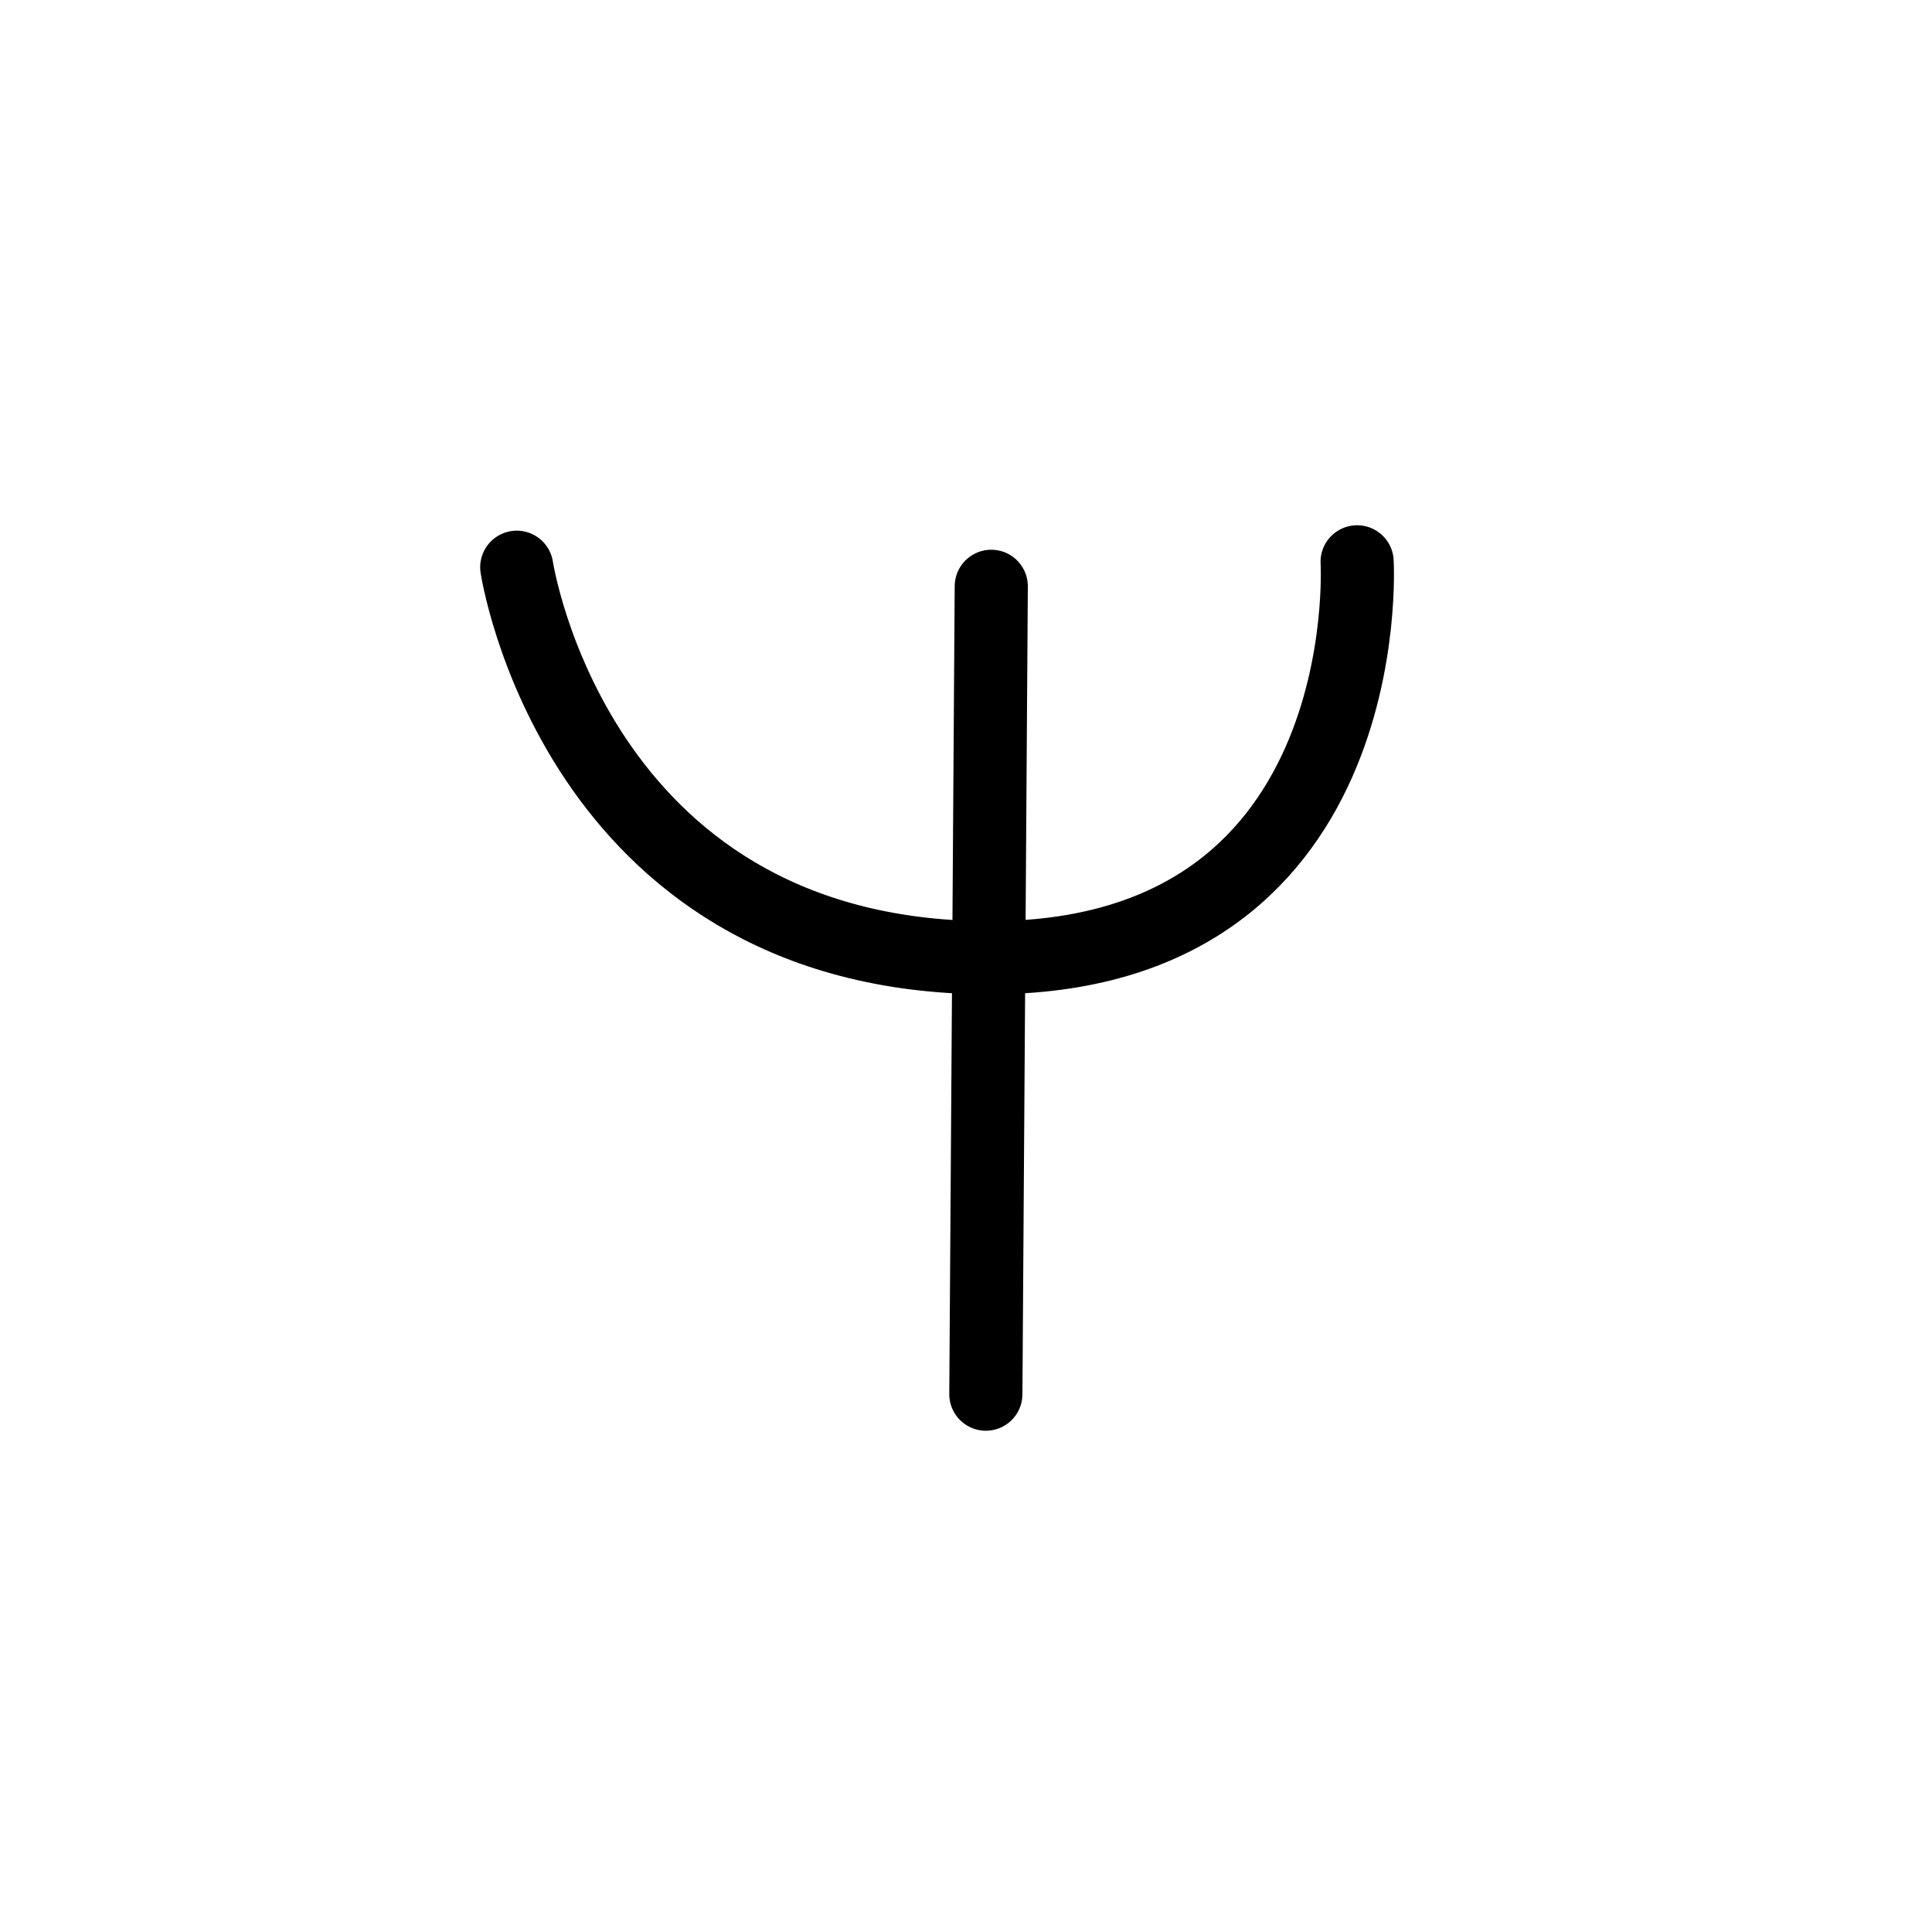 <?xml version="1.0" encoding="UTF-8" standalone="no"?>
<!-- Created with Inkscape (http://www.inkscape.org/) -->

<svg
   width="100"
   height="100"
   viewBox="0 0 26.458 26.458"
   version="1.1"
   id="svg969"
   inkscape:version="1.2.1 (9c6d41e410, 2022-07-14)"
   sodipodi:docname="carved_inscription.svg"
   xml:space="preserve"
   xmlns:inkscape="http://www.inkscape.org/namespaces/inkscape"
   xmlns:sodipodi="http://sodipodi.sourceforge.net/DTD/sodipodi-0.dtd"
   xmlns="http://www.w3.org/2000/svg"
   xmlns:svg="http://www.w3.org/2000/svg"><sodipodi:namedview
     id="namedview971"
     pagecolor="#ffffff"
     bordercolor="#000000"
     borderopacity="0.25"
     inkscape:showpageshadow="2"
     inkscape:pageopacity="1"
     inkscape:pagecheckerboard="0"
     inkscape:deskcolor="#ffffff"
     inkscape:document-units="mm"
     showgrid="false"
     showborder="true"
     inkscape:zoom="3.5690056"
     inkscape:cx="6.5844671"
     inkscape:cy="-5.8839919"
     inkscape:window-width="1920"
     inkscape:window-height="1009"
     inkscape:window-x="-8"
     inkscape:window-y="-8"
     inkscape:window-maximized="1"
     inkscape:current-layer="g19427" /><defs
     id="defs966"><filter
       style="color-interpolation-filters:sRGB;"
       inkscape:label="Drop Shadow"
       id="filter318"
       x="-0.192"
       y="-0.122"
       width="1.444"
       height="1.267"><feFlood
         flood-opacity="0.498"
         flood-color="rgb(0,0,0)"
         result="flood"
         id="feFlood308" /><feComposite
         in="flood"
         in2="SourceGraphic"
         operator="in"
         result="composite1"
         id="feComposite310" /><feGaussianBlur
         in="composite1"
         stdDeviation="1"
         result="blur"
         id="feGaussianBlur312" /><feOffset
         dx="1"
         dy="1"
         result="offset"
         id="feOffset314" /><feComposite
         in="SourceGraphic"
         in2="offset"
         operator="over"
         result="composite2"
         id="feComposite316" /></filter><filter
       style="color-interpolation-filters:sRGB;"
       inkscape:label="Drop Shadow"
       id="filter1168"
       x="-0.091"
       y="-0.217"
       width="1.258"
       height="1.413"><feFlood
         flood-opacity="0.498"
         flood-color="rgb(0,0,0)"
         result="flood"
         id="feFlood1158" /><feComposite
         in="flood"
         in2="SourceGraphic"
         operator="in"
         result="composite1"
         id="feComposite1160" /><feGaussianBlur
         in="composite1"
         stdDeviation="1"
         result="blur"
         id="feGaussianBlur1162" /><feOffset
         dx="1"
         dy="1"
         result="offset"
         id="feOffset1164" /><feComposite
         in="SourceGraphic"
         in2="offset"
         operator="over"
         result="composite2"
         id="feComposite1166" /></filter><filter
       style="color-interpolation-filters:sRGB;"
       inkscape:label="Drop Shadow"
       id="filter1567"
       x="-0.214"
       y="-0.403"
       width="1.497"
       height="1.933"><feFlood
         flood-opacity="0.498"
         flood-color="rgb(0,0,0)"
         result="flood"
         id="feFlood1557" /><feComposite
         in="flood"
         in2="SourceGraphic"
         operator="in"
         result="composite1"
         id="feComposite1559" /><feGaussianBlur
         in="composite1"
         stdDeviation="1"
         result="blur"
         id="feGaussianBlur1561" /><feOffset
         dx="1"
         dy="1"
         result="offset"
         id="feOffset1563" /><feComposite
         in="SourceGraphic"
         in2="offset"
         operator="over"
         result="composite2"
         id="feComposite1565" /></filter><filter
       style="color-interpolation-filters:sRGB"
       inkscape:label="Drop Shadow"
       id="filter1567-3"
       x="-0.205"
       y="-0.403"
       width="1.481"
       height="1.859"><feFlood
         flood-opacity="0.498"
         flood-color="rgb(0,0,0)"
         result="flood"
         id="feFlood1557-1" /><feComposite
         in="flood"
         in2="SourceGraphic"
         operator="in"
         result="composite1"
         id="feComposite1559-0" /><feGaussianBlur
         in="composite1"
         stdDeviation="1"
         result="blur"
         id="feGaussianBlur1561-0" /><feOffset
         dx="1"
         dy="1"
         result="offset"
         id="feOffset1563-6" /><feComposite
         in="SourceGraphic"
         in2="offset"
         operator="over"
         result="composite2"
         id="feComposite1565-7" /></filter><filter
       style="color-interpolation-filters:sRGB"
       inkscape:label="Drop Shadow"
       id="filter1567-4"
       x="-0.205"
       y="-0.403"
       width="1.481"
       height="1.859"><feFlood
         flood-opacity="0.498"
         flood-color="rgb(0,0,0)"
         result="flood"
         id="feFlood1557-0" /><feComposite
         in="flood"
         in2="SourceGraphic"
         operator="in"
         result="composite1"
         id="feComposite1559-2" /><feGaussianBlur
         in="composite1"
         stdDeviation="1"
         result="blur"
         id="feGaussianBlur1561-2" /><feOffset
         dx="1"
         dy="1"
         result="offset"
         id="feOffset1563-61" /><feComposite
         in="SourceGraphic"
         in2="offset"
         operator="over"
         result="composite2"
         id="feComposite1565-6" /></filter><filter
       style="color-interpolation-filters:sRGB;"
       inkscape:label="Drop Shadow"
       id="filter7190"
       x="-0.326"
       y="-0.156"
       width="1.719"
       height="1.343"><feFlood
         flood-opacity="0.498"
         flood-color="rgb(0,0,0)"
         result="flood"
         id="feFlood7180" /><feComposite
         in="flood"
         in2="SourceGraphic"
         operator="in"
         result="composite1"
         id="feComposite7182" /><feGaussianBlur
         in="composite1"
         stdDeviation="1"
         result="blur"
         id="feGaussianBlur7184" /><feOffset
         dx="1"
         dy="1"
         result="offset"
         id="feOffset7186" /><feComposite
         in="SourceGraphic"
         in2="offset"
         operator="over"
         result="composite2"
         id="feComposite7188" /></filter><filter
       style="color-interpolation-filters:sRGB;"
       inkscape:label="Drop Shadow"
       id="filter10151"
       x="-0.115"
       y="-0.137"
       width="1.265"
       height="1.316"><feFlood
         flood-opacity="0.498"
         flood-color="rgb(0,0,0)"
         result="flood"
         id="feFlood10141" /><feComposite
         in="flood"
         in2="SourceGraphic"
         operator="in"
         result="composite1"
         id="feComposite10143" /><feGaussianBlur
         in="composite1"
         stdDeviation="1"
         result="blur"
         id="feGaussianBlur10145" /><feOffset
         dx="1"
         dy="1"
         result="offset"
         id="feOffset10147" /><feComposite
         in="SourceGraphic"
         in2="offset"
         operator="over"
         result="composite2"
         id="feComposite10149" /></filter><filter
       style="color-interpolation-filters:sRGB;"
       inkscape:label="Drop Shadow"
       id="filter859"
       x="-0.859"
       y="-0.801"
       width="3.022"
       height="2.887"><feFlood
         flood-opacity="0.498"
         flood-color="rgb(0,0,0)"
         result="flood"
         id="feFlood849" /><feComposite
         in="flood"
         in2="SourceGraphic"
         operator="in"
         result="composite1"
         id="feComposite851" /><feGaussianBlur
         in="composite1"
         stdDeviation="1"
         result="blur"
         id="feGaussianBlur853" /><feOffset
         dx="1"
         dy="1"
         result="offset"
         id="feOffset855" /><feComposite
         in="SourceGraphic"
         in2="offset"
         operator="over"
         result="composite2"
         id="feComposite857" /></filter><filter
       style="color-interpolation-filters:sRGB;"
       inkscape:label="Drop Shadow"
       id="filter871"
       x="-0.829"
       y="-0.759"
       width="2.952"
       height="2.788"><feFlood
         flood-opacity="0.498"
         flood-color="rgb(0,0,0)"
         result="flood"
         id="feFlood861" /><feComposite
         in="flood"
         in2="SourceGraphic"
         operator="in"
         result="composite1"
         id="feComposite863" /><feGaussianBlur
         in="composite1"
         stdDeviation="1"
         result="blur"
         id="feGaussianBlur865" /><feOffset
         dx="1"
         dy="1"
         result="offset"
         id="feOffset867" /><feComposite
         in="SourceGraphic"
         in2="offset"
         operator="over"
         result="composite2"
         id="feComposite869" /></filter><filter
       style="color-interpolation-filters:sRGB;"
       inkscape:label="Drop Shadow"
       id="filter883"
       x="-0.902"
       y="-1.002"
       width="3.123"
       height="3.359"><feFlood
         flood-opacity="0.498"
         flood-color="rgb(0,0,0)"
         result="flood"
         id="feFlood873" /><feComposite
         in="flood"
         in2="SourceGraphic"
         operator="in"
         result="composite1"
         id="feComposite875" /><feGaussianBlur
         in="composite1"
         stdDeviation="1"
         result="blur"
         id="feGaussianBlur877" /><feOffset
         dx="1"
         dy="1"
         result="offset"
         id="feOffset879" /><feComposite
         in="SourceGraphic"
         in2="offset"
         operator="over"
         result="composite2"
         id="feComposite881" /></filter><filter
       style="color-interpolation-filters:sRGB;"
       inkscape:label="Drop Shadow"
       id="filter895"
       x="-0.942"
       y="-0.94"
       width="3.219"
       height="3.211"><feFlood
         flood-opacity="0.498"
         flood-color="rgb(0,0,0)"
         result="flood"
         id="feFlood885" /><feComposite
         in="flood"
         in2="SourceGraphic"
         operator="in"
         result="composite1"
         id="feComposite887" /><feGaussianBlur
         in="composite1"
         stdDeviation="1"
         result="blur"
         id="feGaussianBlur889" /><feOffset
         dx="1"
         dy="1"
         result="offset"
         id="feOffset891" /><feComposite
         in="SourceGraphic"
         in2="offset"
         operator="over"
         result="composite2"
         id="feComposite893" /></filter><filter
       style="color-interpolation-filters:sRGB;"
       inkscape:label="Drop Shadow"
       id="filter907"
       x="-0.859"
       y="-0.801"
       width="3.022"
       height="2.887"><feFlood
         flood-opacity="0.498"
         flood-color="rgb(0,0,0)"
         result="flood"
         id="feFlood897" /><feComposite
         in="flood"
         in2="SourceGraphic"
         operator="in"
         result="composite1"
         id="feComposite899" /><feGaussianBlur
         in="composite1"
         stdDeviation="1"
         result="blur"
         id="feGaussianBlur901" /><feOffset
         dx="1"
         dy="1"
         result="offset"
         id="feOffset903" /><feComposite
         in="SourceGraphic"
         in2="offset"
         operator="over"
         result="composite2"
         id="feComposite905" /></filter><filter
       style="color-interpolation-filters:sRGB;"
       inkscape:label="Drop Shadow"
       id="filter919"
       x="-0.829"
       y="-0.869"
       width="2.952"
       height="3.047"><feFlood
         flood-opacity="0.498"
         flood-color="rgb(0,0,0)"
         result="flood"
         id="feFlood909" /><feComposite
         in="flood"
         in2="SourceGraphic"
         operator="in"
         result="composite1"
         id="feComposite911" /><feGaussianBlur
         in="composite1"
         stdDeviation="1"
         result="blur"
         id="feGaussianBlur913" /><feOffset
         dx="1"
         dy="1"
         result="offset"
         id="feOffset915" /><feComposite
         in="SourceGraphic"
         in2="offset"
         operator="over"
         result="composite2"
         id="feComposite917" /></filter><filter
       style="color-interpolation-filters:sRGB;"
       inkscape:label="Drop Shadow"
       id="filter931"
       x="-1.128"
       y="-1.068"
       width="3.655"
       height="3.515"><feFlood
         flood-opacity="0.498"
         flood-color="rgb(0,0,0)"
         result="flood"
         id="feFlood921" /><feComposite
         in="flood"
         in2="SourceGraphic"
         operator="in"
         result="composite1"
         id="feComposite923" /><feGaussianBlur
         in="composite1"
         stdDeviation="1"
         result="blur"
         id="feGaussianBlur925" /><feOffset
         dx="1"
         dy="1"
         result="offset"
         id="feOffset927" /><feComposite
         in="SourceGraphic"
         in2="offset"
         operator="over"
         result="composite2"
         id="feComposite929" /></filter><filter
       style="color-interpolation-filters:sRGB;"
       inkscape:label="Drop Shadow"
       id="filter943"
       x="-0.801"
       y="-0.859"
       width="2.887"
       height="3.022"><feFlood
         flood-opacity="0.498"
         flood-color="rgb(0,0,0)"
         result="flood"
         id="feFlood933" /><feComposite
         in="flood"
         in2="SourceGraphic"
         operator="in"
         result="composite1"
         id="feComposite935" /><feGaussianBlur
         in="composite1"
         stdDeviation="1"
         result="blur"
         id="feGaussianBlur937" /><feOffset
         dx="1"
         dy="1"
         result="offset"
         id="feOffset939" /><feComposite
         in="SourceGraphic"
         in2="offset"
         operator="over"
         result="composite2"
         id="feComposite941" /></filter><filter
       style="color-interpolation-filters:sRGB;"
       inkscape:label="Drop Shadow"
       id="filter955"
       x="-0.335"
       y="-0.352"
       width="1.79"
       height="1.829"><feFlood
         flood-opacity="0.498"
         flood-color="rgb(0,0,0)"
         result="flood"
         id="feFlood945" /><feComposite
         in="flood"
         in2="SourceGraphic"
         operator="in"
         result="composite1"
         id="feComposite947" /><feGaussianBlur
         in="composite1"
         stdDeviation="1"
         result="blur"
         id="feGaussianBlur949" /><feOffset
         dx="1"
         dy="1"
         result="offset"
         id="feOffset951" /><feComposite
         in="SourceGraphic"
         in2="offset"
         operator="over"
         result="composite2"
         id="feComposite953" /></filter><filter
       style="color-interpolation-filters:sRGB;"
       inkscape:label="Drop Shadow"
       id="filter967"
       x="-0.199"
       y="-0.203"
       width="1.469"
       height="1.477"><feFlood
         flood-opacity="0.498"
         flood-color="rgb(0,0,0)"
         result="flood"
         id="feFlood957" /><feComposite
         in="flood"
         in2="SourceGraphic"
         operator="in"
         result="composite1"
         id="feComposite959" /><feGaussianBlur
         in="composite1"
         stdDeviation="1"
         result="blur"
         id="feGaussianBlur961" /><feOffset
         dx="1"
         dy="1"
         result="offset"
         id="feOffset963" /><feComposite
         in="SourceGraphic"
         in2="offset"
         operator="over"
         result="composite2"
         id="feComposite965" /></filter><filter
       style="color-interpolation-filters:sRGB;"
       inkscape:label="Drop Shadow"
       id="filter979"
       x="-0.144"
       y="-0.144"
       width="1.34"
       height="1.34"><feFlood
         flood-opacity="0.498"
         flood-color="rgb(0,0,0)"
         result="flood"
         id="feFlood969" /><feComposite
         in="flood"
         in2="SourceGraphic"
         operator="in"
         result="composite1"
         id="feComposite971" /><feGaussianBlur
         in="composite1"
         stdDeviation="1"
         result="blur"
         id="feGaussianBlur973" /><feOffset
         dx="1"
         dy="1"
         result="offset"
         id="feOffset975" /><feComposite
         in="SourceGraphic"
         in2="offset"
         operator="over"
         result="composite2"
         id="feComposite977" /></filter><filter
       style="color-interpolation-filters:sRGB;"
       inkscape:label="Drop Shadow"
       id="filter991"
       x="-0.801"
       y="-0.859"
       width="2.887"
       height="3.022"><feFlood
         flood-opacity="0.498"
         flood-color="rgb(0,0,0)"
         result="flood"
         id="feFlood981" /><feComposite
         in="flood"
         in2="SourceGraphic"
         operator="in"
         result="composite1"
         id="feComposite983" /><feGaussianBlur
         in="composite1"
         stdDeviation="1"
         result="blur"
         id="feGaussianBlur985" /><feOffset
         dx="1"
         dy="1"
         result="offset"
         id="feOffset987" /><feComposite
         in="SourceGraphic"
         in2="offset"
         operator="over"
         result="composite2"
         id="feComposite989" /></filter><filter
       style="color-interpolation-filters:sRGB;"
       inkscape:label="Drop Shadow"
       id="filter1003"
       x="-0.335"
       y="-0.352"
       width="1.79"
       height="1.829"><feFlood
         flood-opacity="0.498"
         flood-color="rgb(0,0,0)"
         result="flood"
         id="feFlood993" /><feComposite
         in="flood"
         in2="SourceGraphic"
         operator="in"
         result="composite1"
         id="feComposite995" /><feGaussianBlur
         in="composite1"
         stdDeviation="1"
         result="blur"
         id="feGaussianBlur997" /><feOffset
         dx="1"
         dy="1"
         result="offset"
         id="feOffset999" /><feComposite
         in="SourceGraphic"
         in2="offset"
         operator="over"
         result="composite2"
         id="feComposite1001" /></filter><filter
       style="color-interpolation-filters:sRGB;"
       inkscape:label="Drop Shadow"
       id="filter1015"
       x="-0.199"
       y="-0.203"
       width="1.469"
       height="1.477"><feFlood
         flood-opacity="0.498"
         flood-color="rgb(0,0,0)"
         result="flood"
         id="feFlood1005" /><feComposite
         in="flood"
         in2="SourceGraphic"
         operator="in"
         result="composite1"
         id="feComposite1007" /><feGaussianBlur
         in="composite1"
         stdDeviation="1"
         result="blur"
         id="feGaussianBlur1009" /><feOffset
         dx="1"
         dy="1"
         result="offset"
         id="feOffset1011" /><feComposite
         in="SourceGraphic"
         in2="offset"
         operator="over"
         result="composite2"
         id="feComposite1013" /></filter><filter
       style="color-interpolation-filters:sRGB"
       inkscape:label="Drop Shadow"
       id="filter871-8"
       x="-0.829"
       y="-0.759"
       width="2.952"
       height="2.788"><feFlood
         flood-opacity="0.498"
         flood-color="rgb(0,0,0)"
         result="flood"
         id="feFlood861-2" /><feComposite
         in="flood"
         in2="SourceGraphic"
         operator="in"
         result="composite1"
         id="feComposite863-8" /><feGaussianBlur
         in="composite1"
         stdDeviation="1"
         result="blur"
         id="feGaussianBlur865-6" /><feOffset
         dx="1"
         dy="1"
         result="offset"
         id="feOffset867-2" /><feComposite
         in="SourceGraphic"
         in2="offset"
         operator="over"
         result="composite2"
         id="feComposite869-2" /></filter><filter
       style="color-interpolation-filters:sRGB"
       inkscape:label="Drop Shadow"
       id="filter871-4"
       x="-0.829"
       y="-0.759"
       width="2.952"
       height="2.788"><feFlood
         flood-opacity="0.498"
         flood-color="rgb(0,0,0)"
         result="flood"
         id="feFlood861-6" /><feComposite
         in="flood"
         in2="SourceGraphic"
         operator="in"
         result="composite1"
         id="feComposite863-0" /><feGaussianBlur
         in="composite1"
         stdDeviation="1"
         result="blur"
         id="feGaussianBlur865-1" /><feOffset
         dx="1"
         dy="1"
         result="offset"
         id="feOffset867-8" /><feComposite
         in="SourceGraphic"
         in2="offset"
         operator="over"
         result="composite2"
         id="feComposite869-9" /></filter><filter
       style="color-interpolation-filters:sRGB"
       inkscape:label="Drop Shadow"
       id="filter871-2"
       x="-0.829"
       y="-0.759"
       width="2.952"
       height="2.788"><feFlood
         flood-opacity="0.498"
         flood-color="rgb(0,0,0)"
         result="flood"
         id="feFlood861-7" /><feComposite
         in="flood"
         in2="SourceGraphic"
         operator="in"
         result="composite1"
         id="feComposite863-4" /><feGaussianBlur
         in="composite1"
         stdDeviation="1"
         result="blur"
         id="feGaussianBlur865-5" /><feOffset
         dx="1"
         dy="1"
         result="offset"
         id="feOffset867-81" /><feComposite
         in="SourceGraphic"
         in2="offset"
         operator="over"
         result="composite2"
         id="feComposite869-7" /></filter><filter
       style="color-interpolation-filters:sRGB"
       inkscape:label="Drop Shadow"
       id="filter871-5"
       x="-0.829"
       y="-0.759"
       width="2.952"
       height="2.788"><feFlood
         flood-opacity="0.498"
         flood-color="rgb(0,0,0)"
         result="flood"
         id="feFlood861-28" /><feComposite
         in="flood"
         in2="SourceGraphic"
         operator="in"
         result="composite1"
         id="feComposite863-1" /><feGaussianBlur
         in="composite1"
         stdDeviation="1"
         result="blur"
         id="feGaussianBlur865-53" /><feOffset
         dx="1"
         dy="1"
         result="offset"
         id="feOffset867-3" /><feComposite
         in="SourceGraphic"
         in2="offset"
         operator="over"
         result="composite2"
         id="feComposite869-95" /></filter><filter
       style="color-interpolation-filters:sRGB"
       inkscape:label="Drop Shadow"
       id="filter883-4"
       x="-0.902"
       y="-1.002"
       width="3.123"
       height="3.359"><feFlood
         flood-opacity="0.498"
         flood-color="rgb(0,0,0)"
         result="flood"
         id="feFlood873-1" /><feComposite
         in="flood"
         in2="SourceGraphic"
         operator="in"
         result="composite1"
         id="feComposite875-2" /><feGaussianBlur
         in="composite1"
         stdDeviation="1"
         result="blur"
         id="feGaussianBlur877-7" /><feOffset
         dx="1"
         dy="1"
         result="offset"
         id="feOffset879-6" /><feComposite
         in="SourceGraphic"
         in2="offset"
         operator="over"
         result="composite2"
         id="feComposite881-4" /></filter><filter
       style="color-interpolation-filters:sRGB"
       inkscape:label="Drop Shadow"
       id="filter895-4"
       x="-0.942"
       y="-0.94"
       width="3.219"
       height="3.211"><feFlood
         flood-opacity="0.498"
         flood-color="rgb(0,0,0)"
         result="flood"
         id="feFlood885-3" /><feComposite
         in="flood"
         in2="SourceGraphic"
         operator="in"
         result="composite1"
         id="feComposite887-5" /><feGaussianBlur
         in="composite1"
         stdDeviation="1"
         result="blur"
         id="feGaussianBlur889-5" /><feOffset
         dx="1"
         dy="1"
         result="offset"
         id="feOffset891-4" /><feComposite
         in="SourceGraphic"
         in2="offset"
         operator="over"
         result="composite2"
         id="feComposite893-9" /></filter><filter
       style="color-interpolation-filters:sRGB"
       inkscape:label="Drop Shadow"
       id="filter931-2"
       x="-1.128"
       y="-1.068"
       width="3.655"
       height="3.515"><feFlood
         flood-opacity="0.498"
         flood-color="rgb(0,0,0)"
         result="flood"
         id="feFlood921-3" /><feComposite
         in="flood"
         in2="SourceGraphic"
         operator="in"
         result="composite1"
         id="feComposite923-6" /><feGaussianBlur
         in="composite1"
         stdDeviation="1"
         result="blur"
         id="feGaussianBlur925-5" /><feOffset
         dx="1"
         dy="1"
         result="offset"
         id="feOffset927-8" /><feComposite
         in="SourceGraphic"
         in2="offset"
         operator="over"
         result="composite2"
         id="feComposite929-5" /></filter><filter
       style="color-interpolation-filters:sRGB"
       inkscape:label="Drop Shadow"
       id="filter955-7"
       x="-0.335"
       y="-0.352"
       width="1.79"
       height="1.829"><feFlood
         flood-opacity="0.498"
         flood-color="rgb(0,0,0)"
         result="flood"
         id="feFlood945-1" /><feComposite
         in="flood"
         in2="SourceGraphic"
         operator="in"
         result="composite1"
         id="feComposite947-2" /><feGaussianBlur
         in="composite1"
         stdDeviation="1"
         result="blur"
         id="feGaussianBlur949-4" /><feOffset
         dx="1"
         dy="1"
         result="offset"
         id="feOffset951-7" /><feComposite
         in="SourceGraphic"
         in2="offset"
         operator="over"
         result="composite2"
         id="feComposite953-9" /></filter><filter
       style="color-interpolation-filters:sRGB;"
       inkscape:label="Drop Shadow"
       id="filter30943"
       x="-0.153"
       y="-1.03"
       width="1.336"
       height="4.247"><feFlood
         flood-opacity="0.498"
         flood-color="rgb(0,0,0)"
         result="flood"
         id="feFlood30933" /><feComposite
         in="flood"
         in2="SourceGraphic"
         operator="in"
         result="composite1"
         id="feComposite30935" /><feGaussianBlur
         in="composite1"
         stdDeviation="1"
         result="blur"
         id="feGaussianBlur30937" /><feOffset
         dx="1"
         dy="1"
         result="offset"
         id="feOffset30939" /><feComposite
         in="SourceGraphic"
         in2="offset"
         operator="over"
         result="composite2"
         id="feComposite30941" /></filter><filter
       style="color-interpolation-filters:sRGB;"
       inkscape:label="Drop Shadow"
       id="filter30955"
       x="-1.58"
       y="-0.912"
       width="4.722"
       height="3.149"><feFlood
         flood-opacity="0.498"
         flood-color="rgb(0,0,0)"
         result="flood"
         id="feFlood30945" /><feComposite
         in="flood"
         in2="SourceGraphic"
         operator="in"
         result="composite1"
         id="feComposite30947" /><feGaussianBlur
         in="composite1"
         stdDeviation="1"
         result="blur"
         id="feGaussianBlur30949" /><feOffset
         dx="1"
         dy="1"
         result="offset"
         id="feOffset30951" /><feComposite
         in="SourceGraphic"
         in2="offset"
         operator="over"
         result="composite2"
         id="feComposite30953" /></filter><filter
       style="color-interpolation-filters:sRGB;"
       inkscape:label="Drop Shadow"
       id="filter30967"
       x="-0.137"
       y="-0.952"
       width="1.328"
       height="3.283"><feFlood
         flood-opacity="0.498"
         flood-color="rgb(0,0,0)"
         result="flood"
         id="feFlood30957" /><feComposite
         in="flood"
         in2="SourceGraphic"
         operator="in"
         result="composite1"
         id="feComposite30959" /><feGaussianBlur
         in="composite1"
         stdDeviation="1"
         result="blur"
         id="feGaussianBlur30961" /><feOffset
         dx="1"
         dy="1"
         result="offset"
         id="feOffset30963" /><feComposite
         in="SourceGraphic"
         in2="offset"
         operator="over"
         result="composite2"
         id="feComposite30965" /></filter><filter
       style="color-interpolation-filters:sRGB;"
       inkscape:label="Drop Shadow"
       id="filter32742"
       x="-9.28"
       y="-0.599"
       width="22.761"
       height="2.404"><feFlood
         flood-opacity="0.498"
         flood-color="rgb(0,0,0)"
         result="flood"
         id="feFlood32732" /><feComposite
         in="flood"
         in2="SourceGraphic"
         operator="in"
         result="composite1"
         id="feComposite32734" /><feGaussianBlur
         in="composite1"
         stdDeviation="1"
         result="blur"
         id="feGaussianBlur32736" /><feOffset
         dx="1"
         dy="1"
         result="offset"
         id="feOffset32738" /><feComposite
         in="SourceGraphic"
         in2="offset"
         operator="over"
         result="composite2"
         id="feComposite32740" /></filter><filter
       style="color-interpolation-filters:sRGB;"
       inkscape:label="Drop Shadow"
       id="filter32754"
       x="-0.222"
       y="-1.006"
       width="1.528"
       height="3.39"><feFlood
         flood-opacity="0.498"
         flood-color="rgb(0,0,0)"
         result="flood"
         id="feFlood32744" /><feComposite
         in="flood"
         in2="SourceGraphic"
         operator="in"
         result="composite1"
         id="feComposite32746" /><feGaussianBlur
         in="composite1"
         stdDeviation="1"
         result="blur"
         id="feGaussianBlur32748" /><feOffset
         dx="1"
         dy="1"
         result="offset"
         id="feOffset32750" /><feComposite
         in="SourceGraphic"
         in2="offset"
         operator="over"
         result="composite2"
         id="feComposite32752" /></filter><filter
       style="color-interpolation-filters:sRGB"
       inkscape:label="Drop Shadow"
       id="filter32742-4"
       x="-9.28"
       y="-0.599"
       width="22.761"
       height="2.404"><feFlood
         flood-opacity="0.498"
         flood-color="rgb(0,0,0)"
         result="flood"
         id="feFlood32732-0" /><feComposite
         in="flood"
         in2="SourceGraphic"
         operator="in"
         result="composite1"
         id="feComposite32734-9" /><feGaussianBlur
         in="composite1"
         stdDeviation="1"
         result="blur"
         id="feGaussianBlur32736-3" /><feOffset
         dx="1"
         dy="1"
         result="offset"
         id="feOffset32738-4" /><feComposite
         in="SourceGraphic"
         in2="offset"
         operator="over"
         result="composite2"
         id="feComposite32740-1" /></filter><filter
       style="color-interpolation-filters:sRGB;"
       inkscape:label="Drop Shadow"
       id="filter139414"
       x="-0.782"
       y="-0.747"
       width="2.774"
       height="2.318"><feFlood
         flood-opacity="0.498"
         flood-color="rgb(0,0,0)"
         result="flood"
         id="feFlood139404" /><feComposite
         in="flood"
         in2="SourceGraphic"
         operator="in"
         result="composite1"
         id="feComposite139406" /><feGaussianBlur
         in="composite1"
         stdDeviation="1"
         result="blur"
         id="feGaussianBlur139408" /><feOffset
         dx="1"
         dy="1"
         result="offset"
         id="feOffset139410" /><feComposite
         in="SourceGraphic"
         in2="offset"
         operator="over"
         result="fbSourceGraphic"
         id="feComposite139412" /><feColorMatrix
         result="fbSourceGraphicAlpha"
         in="fbSourceGraphic"
         values="0 0 0 -1 0 0 0 0 -1 0 0 0 0 -1 0 0 0 0 1 0"
         id="feColorMatrix139416" /><feFlood
         id="feFlood139418"
         flood-opacity="0.498"
         flood-color="rgb(0,0,0)"
         result="flood"
         in="fbSourceGraphic" /><feComposite
         in2="fbSourceGraphic"
         id="feComposite139420"
         in="flood"
         operator="in"
         result="composite1" /><feGaussianBlur
         id="feGaussianBlur139422"
         in="composite1"
         stdDeviation="1"
         result="blur" /><feOffset
         id="feOffset139424"
         dx="1"
         dy="1"
         result="offset" /><feComposite
         in2="offset"
         id="feComposite139426"
         in="fbSourceGraphic"
         operator="over"
         result="composite2" /></filter><filter
       style="color-interpolation-filters:sRGB;"
       inkscape:label="Drop Shadow"
       id="filter839"
       x="-0.214"
       y="-0.291"
       width="1.518"
       height="1.703"><feFlood
         flood-opacity="0.498"
         flood-color="rgb(0,0,0)"
         result="flood"
         id="feFlood829" /><feComposite
         in="flood"
         in2="SourceGraphic"
         operator="in"
         result="composite1"
         id="feComposite831" /><feGaussianBlur
         in="composite1"
         stdDeviation="1"
         result="blur"
         id="feGaussianBlur833" /><feOffset
         dx="1"
         dy="1"
         result="offset"
         id="feOffset835" /><feComposite
         in="SourceGraphic"
         in2="offset"
         operator="over"
         result="fbSourceGraphic"
         id="feComposite837" /><feColorMatrix
         result="fbSourceGraphicAlpha"
         in="fbSourceGraphic"
         values="0 0 0 -1 0 0 0 0 -1 0 0 0 0 -1 0 0 0 0 1 0"
         id="feColorMatrix841" /><feFlood
         id="feFlood843"
         flood-opacity="0.498"
         flood-color="rgb(0,0,0)"
         result="flood"
         in="fbSourceGraphic" /><feComposite
         in2="fbSourceGraphic"
         id="feComposite845"
         in="flood"
         operator="in"
         result="composite1" /><feGaussianBlur
         id="feGaussianBlur847"
         in="composite1"
         stdDeviation="1"
         result="blur" /><feOffset
         id="feOffset849"
         dx="1"
         dy="1"
         result="offset" /><feComposite
         in2="offset"
         id="feComposite852"
         in="fbSourceGraphic"
         operator="over"
         result="composite2" /></filter><filter
       style="color-interpolation-filters:sRGB;"
       inkscape:label="Drop Shadow"
       id="filter15182"
       x="-0.154"
       y="-0.142"
       width="1.366"
       height="1.337"><feFlood
         flood-opacity="0.498"
         flood-color="rgb(0,0,0)"
         result="flood"
         id="feFlood15172" /><feComposite
         in="flood"
         in2="SourceGraphic"
         operator="in"
         result="composite1"
         id="feComposite15174" /><feGaussianBlur
         in="composite1"
         stdDeviation="1"
         result="blur"
         id="feGaussianBlur15176" /><feOffset
         dx="1"
         dy="1"
         result="offset"
         id="feOffset15178" /><feComposite
         in="SourceGraphic"
         in2="offset"
         operator="over"
         result="composite2"
         id="feComposite15180" /></filter><filter
       style="color-interpolation-filters:sRGB;"
       inkscape:label="Drop Shadow"
       id="filter15800"
       x="-0.151"
       y="-0.151"
       width="1.366"
       height="1.365"><feFlood
         flood-opacity="0.498"
         flood-color="rgb(0,0,0)"
         result="flood"
         id="feFlood15790" /><feComposite
         in="flood"
         in2="SourceGraphic"
         operator="in"
         result="composite1"
         id="feComposite15792" /><feGaussianBlur
         in="composite1"
         stdDeviation="1"
         result="blur"
         id="feGaussianBlur15794" /><feOffset
         dx="1"
         dy="1"
         result="offset"
         id="feOffset15796" /><feComposite
         in="SourceGraphic"
         in2="offset"
         operator="over"
         result="fbSourceGraphic"
         id="feComposite15798" /><feColorMatrix
         result="fbSourceGraphicAlpha"
         in="fbSourceGraphic"
         values="0 0 0 -1 0 0 0 0 -1 0 0 0 0 -1 0 0 0 0 1 0"
         id="feColorMatrix15802" /><feFlood
         id="feFlood15804"
         flood-opacity="0.498"
         flood-color="rgb(0,0,0)"
         result="flood"
         in="fbSourceGraphic" /><feComposite
         in2="fbSourceGraphic"
         id="feComposite15806"
         in="flood"
         operator="in"
         result="composite1" /><feGaussianBlur
         id="feGaussianBlur15808"
         in="composite1"
         stdDeviation="1"
         result="blur" /><feOffset
         id="feOffset15810"
         dx="1"
         dy="1"
         result="offset" /><feComposite
         in2="offset"
         id="feComposite15812"
         in="fbSourceGraphic"
         operator="over"
         result="composite2" /></filter><filter
       style="color-interpolation-filters:sRGB;"
       inkscape:label="Drop Shadow"
       id="filter16467"
       x="-0.127"
       y="-0.255"
       width="1.319"
       height="1.6"><feFlood
         flood-opacity="0.498"
         flood-color="rgb(0,0,0)"
         result="flood"
         id="feFlood16457" /><feComposite
         in="flood"
         in2="SourceGraphic"
         operator="in"
         result="composite1"
         id="feComposite16459" /><feGaussianBlur
         in="composite1"
         stdDeviation="1"
         result="blur"
         id="feGaussianBlur16461" /><feOffset
         dx="1"
         dy="1"
         result="offset"
         id="feOffset16463" /><feComposite
         in="SourceGraphic"
         in2="offset"
         operator="over"
         result="composite2"
         id="feComposite16465" /></filter><clipPath
       clipPathUnits="userSpaceOnUse"
       id="clipPath18920"><g
         inkscape:label="Clip"
         id="use18922"><path
           style="fill:#000000;fill-opacity:1;stroke:#000000;stroke-width:1.512;stroke-linecap:butt;stroke-linejoin:round;stroke-dasharray:none;paint-order:markers fill stroke;filter:url(#filter16467)"
           d="m 93.694,174.392 20.467,-0.602 -10.066,-5.313 -11.604,-6.124"
           id="path1122"
           sodipodi:nodetypes="cccc" /></g></clipPath><clipPath
       clipPathUnits="userSpaceOnUse"
       id="clipPath18930"><g
         inkscape:label="Clip"
         id="use18932"><g
           inkscape:label="Clip"
           id="g1118"><path
             style="fill:#000000;fill-opacity:1;stroke:#000000;stroke-width:1.512;stroke-linecap:butt;stroke-linejoin:round;stroke-dasharray:none;paint-order:markers fill stroke;filter:url(#filter16467)"
             d="m 93.694,174.392 20.467,-0.602 -10.066,-5.313 -11.604,-6.124"
             id="path1116"
             sodipodi:nodetypes="cccc" /></g></g></clipPath><clipPath
       clipPathUnits="userSpaceOnUse"
       id="clipPath18930-4"><g
         inkscape:label="Clip"
         id="use18932-6"><g
           inkscape:label="Clip"
           id="g19011"><path
             style="fill:#000000;fill-opacity:1;stroke:#000000;stroke-width:1.512;stroke-linecap:butt;stroke-linejoin:round;stroke-dasharray:none;paint-order:markers fill stroke;filter:url(#filter16467-3)"
             d="m 119.694,166.392 20.467,-0.602 -21.67,-11.437"
             id="path19009" /></g></g></clipPath><filter
       style="color-interpolation-filters:sRGB"
       inkscape:label="Drop Shadow"
       id="filter16467-3"
       x="-0.127"
       y="-0.255"
       width="1.319"
       height="1.6"><feFlood
         flood-opacity="0.498"
         flood-color="rgb(0,0,0)"
         result="flood"
         id="feFlood16457-0" /><feComposite
         in="flood"
         in2="SourceGraphic"
         operator="in"
         result="composite1"
         id="feComposite16459-0" /><feGaussianBlur
         in="composite1"
         stdDeviation="1"
         result="blur"
         id="feGaussianBlur16461-8" /><feOffset
         dx="1"
         dy="1"
         result="offset"
         id="feOffset16463-7" /><feComposite
         in="SourceGraphic"
         in2="offset"
         operator="over"
         result="composite2"
         id="feComposite16465-0" /></filter><filter
       style="color-interpolation-filters:sRGB"
       inkscape:label="Drop Shadow"
       id="filter16467-9"
       x="-0.127"
       y="-0.255"
       width="1.319"
       height="1.6"><feFlood
         flood-opacity="0.498"
         flood-color="rgb(0,0,0)"
         result="flood"
         id="feFlood16457-02" /><feComposite
         in="flood"
         in2="SourceGraphic"
         operator="in"
         result="composite1"
         id="feComposite16459-7" /><feGaussianBlur
         in="composite1"
         stdDeviation="1"
         result="blur"
         id="feGaussianBlur16461-7" /><feOffset
         dx="1"
         dy="1"
         result="offset"
         id="feOffset16463-1" /><feComposite
         in="SourceGraphic"
         in2="offset"
         operator="over"
         result="composite2"
         id="feComposite16465-3" /></filter><clipPath
       clipPathUnits="userSpaceOnUse"
       id="clipPath18920-9"><g
         inkscape:label="Clip"
         id="use18922-6"><path
           style="fill:#000000;fill-opacity:1;stroke:#000000;stroke-width:1.512;stroke-linecap:butt;stroke-linejoin:round;stroke-dasharray:none;paint-order:markers fill stroke;filter:url(#filter16467-9)"
           d="m 131.694,162.392 20.467,-0.602 -21.67,-11.437"
           id="path1132" /></g></clipPath><clipPath
       clipPathUnits="userSpaceOnUse"
       id="clipPath18930-1"><g
         inkscape:label="Clip"
         id="use18932-8"><g
           inkscape:label="Clip"
           id="g1128"><path
             style="fill:#000000;fill-opacity:1;stroke:#000000;stroke-width:1.512;stroke-linecap:butt;stroke-linejoin:round;stroke-dasharray:none;paint-order:markers fill stroke;filter:url(#filter16467-9)"
             d="m 131.694,162.392 20.467,-0.602 -21.67,-11.437"
             id="path1126" /></g></g></clipPath><filter
       style="color-interpolation-filters:sRGB"
       inkscape:label="Drop Shadow"
       id="filter19324"
       x="-0.127"
       y="-7.16"
       width="1.319"
       height="16.98"><feFlood
         flood-opacity="0.498"
         flood-color="rgb(0,0,0)"
         result="flood"
         id="feFlood19314" /><feComposite
         in="flood"
         in2="SourceGraphic"
         operator="in"
         result="composite1"
         id="feComposite19316" /><feGaussianBlur
         in="composite1"
         stdDeviation="1"
         result="blur"
         id="feGaussianBlur19318" /><feOffset
         dx="1"
         dy="1"
         result="offset"
         id="feOffset19320" /><feComposite
         in="SourceGraphic"
         in2="offset"
         operator="over"
         result="composite2"
         id="feComposite19322" /></filter><filter
       style="color-interpolation-filters:sRGB;"
       inkscape:label="Drop Shadow"
       id="filter798"
       x="-0.114"
       y="-0.091"
       width="1.239"
       height="1.221"><feFlood
         flood-opacity="0.498"
         flood-color="rgb(0,0,0)"
         result="flood"
         id="feFlood788" /><feComposite
         in="flood"
         in2="SourceGraphic"
         operator="in"
         result="composite1"
         id="feComposite790" /><feGaussianBlur
         in="composite1"
         stdDeviation="1"
         result="blur"
         id="feGaussianBlur792" /><feOffset
         dx="1"
         dy="1"
         result="offset"
         id="feOffset794" /><feComposite
         in="SourceGraphic"
         in2="offset"
         operator="over"
         result="composite2"
         id="feComposite796" /></filter><filter
       style="color-interpolation-filters:sRGB;"
       inkscape:label="Drop Shadow"
       id="filter1362"
       x="-0.064"
       y="-0.07"
       width="1.142"
       height="1.156"><feFlood
         flood-opacity="0.498"
         flood-color="rgb(0,0,0)"
         result="flood"
         id="feFlood1352" /><feComposite
         in="flood"
         in2="SourceGraphic"
         operator="in"
         result="composite1"
         id="feComposite1354" /><feGaussianBlur
         in="composite1"
         stdDeviation="1"
         result="blur"
         id="feGaussianBlur1356" /><feOffset
         dx="1"
         dy="1"
         result="offset"
         id="feOffset1358" /><feComposite
         in="SourceGraphic"
         in2="offset"
         operator="over"
         result="composite2"
         id="feComposite1360" /></filter><filter
       style="color-interpolation-filters:sRGB;"
       inkscape:label="Drop Shadow"
       id="filter1362-7"
       x="-0.113"
       y="-0.125"
       width="1.257"
       height="1.282"><feFlood
         flood-opacity="0.498"
         flood-color="rgb(0,0,0)"
         result="flood"
         id="feFlood1352-9" /><feComposite
         in="flood"
         in2="SourceGraphic"
         operator="in"
         result="composite1"
         id="feComposite1354-6" /><feGaussianBlur
         in="composite1"
         stdDeviation="1"
         result="blur"
         id="feGaussianBlur1356-3" /><feOffset
         dx="1"
         dy="1"
         result="offset"
         id="feOffset1358-1" /><feComposite
         in="SourceGraphic"
         in2="offset"
         operator="over"
         result="fbSourceGraphic"
         id="feComposite1360-4" /><feColorMatrix
         result="fbSourceGraphicAlpha"
         in="fbSourceGraphic"
         values="0 0 0 -1 0 0 0 0 -1 0 0 0 0 -1 0 0 0 0 1 0"
         id="feColorMatrix3870" /><feFlood
         id="feFlood3872"
         flood-opacity="0.498"
         flood-color="rgb(0,0,0)"
         result="flood"
         in="fbSourceGraphic" /><feComposite
         in2="fbSourceGraphic"
         id="feComposite3874"
         in="flood"
         operator="in"
         result="composite1" /><feGaussianBlur
         id="feGaussianBlur3876"
         in="composite1"
         stdDeviation="1"
         result="blur" /><feOffset
         id="feOffset3878"
         dx="1"
         dy="1"
         result="offset" /><feComposite
         in2="offset"
         id="feComposite3880"
         in="fbSourceGraphic"
         operator="over"
         result="composite2" /></filter><filter
       style="color-interpolation-filters:sRGB;"
       inkscape:label="Drop Shadow"
       id="filter3892"
       x="-0.388"
       y="-0.264"
       width="1.864"
       height="1.59"><feFlood
         flood-opacity="0.498"
         flood-color="rgb(0,0,0)"
         result="flood"
         id="feFlood3882" /><feComposite
         in="flood"
         in2="SourceGraphic"
         operator="in"
         result="composite1"
         id="feComposite3884" /><feGaussianBlur
         in="composite1"
         stdDeviation="1"
         result="blur"
         id="feGaussianBlur3886" /><feOffset
         dx="1"
         dy="1"
         result="offset"
         id="feOffset3888" /><feComposite
         in="SourceGraphic"
         in2="offset"
         operator="over"
         result="composite2"
         id="feComposite3890" /></filter><filter
       style="color-interpolation-filters:sRGB;"
       inkscape:label="Drop Shadow"
       id="filter3904"
       x="-0.388"
       y="-0.264"
       width="1.864"
       height="1.59"><feFlood
         flood-opacity="0.498"
         flood-color="rgb(0,0,0)"
         result="flood"
         id="feFlood3894" /><feComposite
         in="flood"
         in2="SourceGraphic"
         operator="in"
         result="composite1"
         id="feComposite3896" /><feGaussianBlur
         in="composite1"
         stdDeviation="1"
         result="blur"
         id="feGaussianBlur3898" /><feOffset
         dx="1"
         dy="1"
         result="offset"
         id="feOffset3900" /><feComposite
         in="SourceGraphic"
         in2="offset"
         operator="over"
         result="composite2"
         id="feComposite3902" /></filter><filter
       style="color-interpolation-filters:sRGB;"
       inkscape:label="Drop Shadow"
       id="filter20028"
       x="-0.103"
       y="-15.31"
       width="1.229"
       height="35.189"><feFlood
         flood-opacity="0.498"
         flood-color="rgb(0,0,0)"
         result="flood"
         id="feFlood20018" /><feComposite
         in="flood"
         in2="SourceGraphic"
         operator="in"
         result="composite1"
         id="feComposite20020" /><feGaussianBlur
         in="composite1"
         stdDeviation="1"
         result="blur"
         id="feGaussianBlur20022" /><feOffset
         dx="1"
         dy="1"
         result="offset"
         id="feOffset20024" /><feComposite
         in="SourceGraphic"
         in2="offset"
         operator="over"
         result="composite2"
         id="feComposite20026" /></filter><filter
       style="color-interpolation-filters:sRGB;"
       inkscape:label="Drop Shadow"
       id="filter20040"
       x="-15.31"
       y="-0.103"
       width="35.189"
       height="1.229"><feFlood
         flood-opacity="0.498"
         flood-color="rgb(0,0,0)"
         result="flood"
         id="feFlood20030" /><feComposite
         in="flood"
         in2="SourceGraphic"
         operator="in"
         result="composite1"
         id="feComposite20032" /><feGaussianBlur
         in="composite1"
         stdDeviation="1"
         result="blur"
         id="feGaussianBlur20034" /><feOffset
         dx="1"
         dy="1"
         result="offset"
         id="feOffset20036" /><feComposite
         in="SourceGraphic"
         in2="offset"
         operator="over"
         result="composite2"
         id="feComposite20038" /></filter></defs><g
     inkscape:label="Calque 1"
     inkscape:groupmode="layer"
     id="layer1"><g
       id="g15784"
       transform="matrix(0.265,0,0,0.265,-14.705,-29.43)"><g
         id="g19427"
         transform="translate(-0.897,-11.273)"><path
           style="fill:none;stroke:#000000;stroke-width:3.78;stroke-linecap:round;stroke-linejoin:round;stroke-dasharray:none;paint-order:markers fill stroke;filter:url(#filter20040)"
           d="m 106.614,151.629 -0.28,41.748"
           id="path19631" /><path
           style="fill:none;stroke:#000000;stroke-width:3.78;stroke-linecap:round;stroke-linejoin:round;stroke-dasharray:none;paint-order:markers fill stroke"
           d="m 83.092,151.643 c 0,0 2.977,19.76 23.816,20.174 20.839,0.413 19.613,-20.454 19.613,-20.454"
           id="path20743"
           sodipodi:nodetypes="czc" /></g></g></g></svg>
